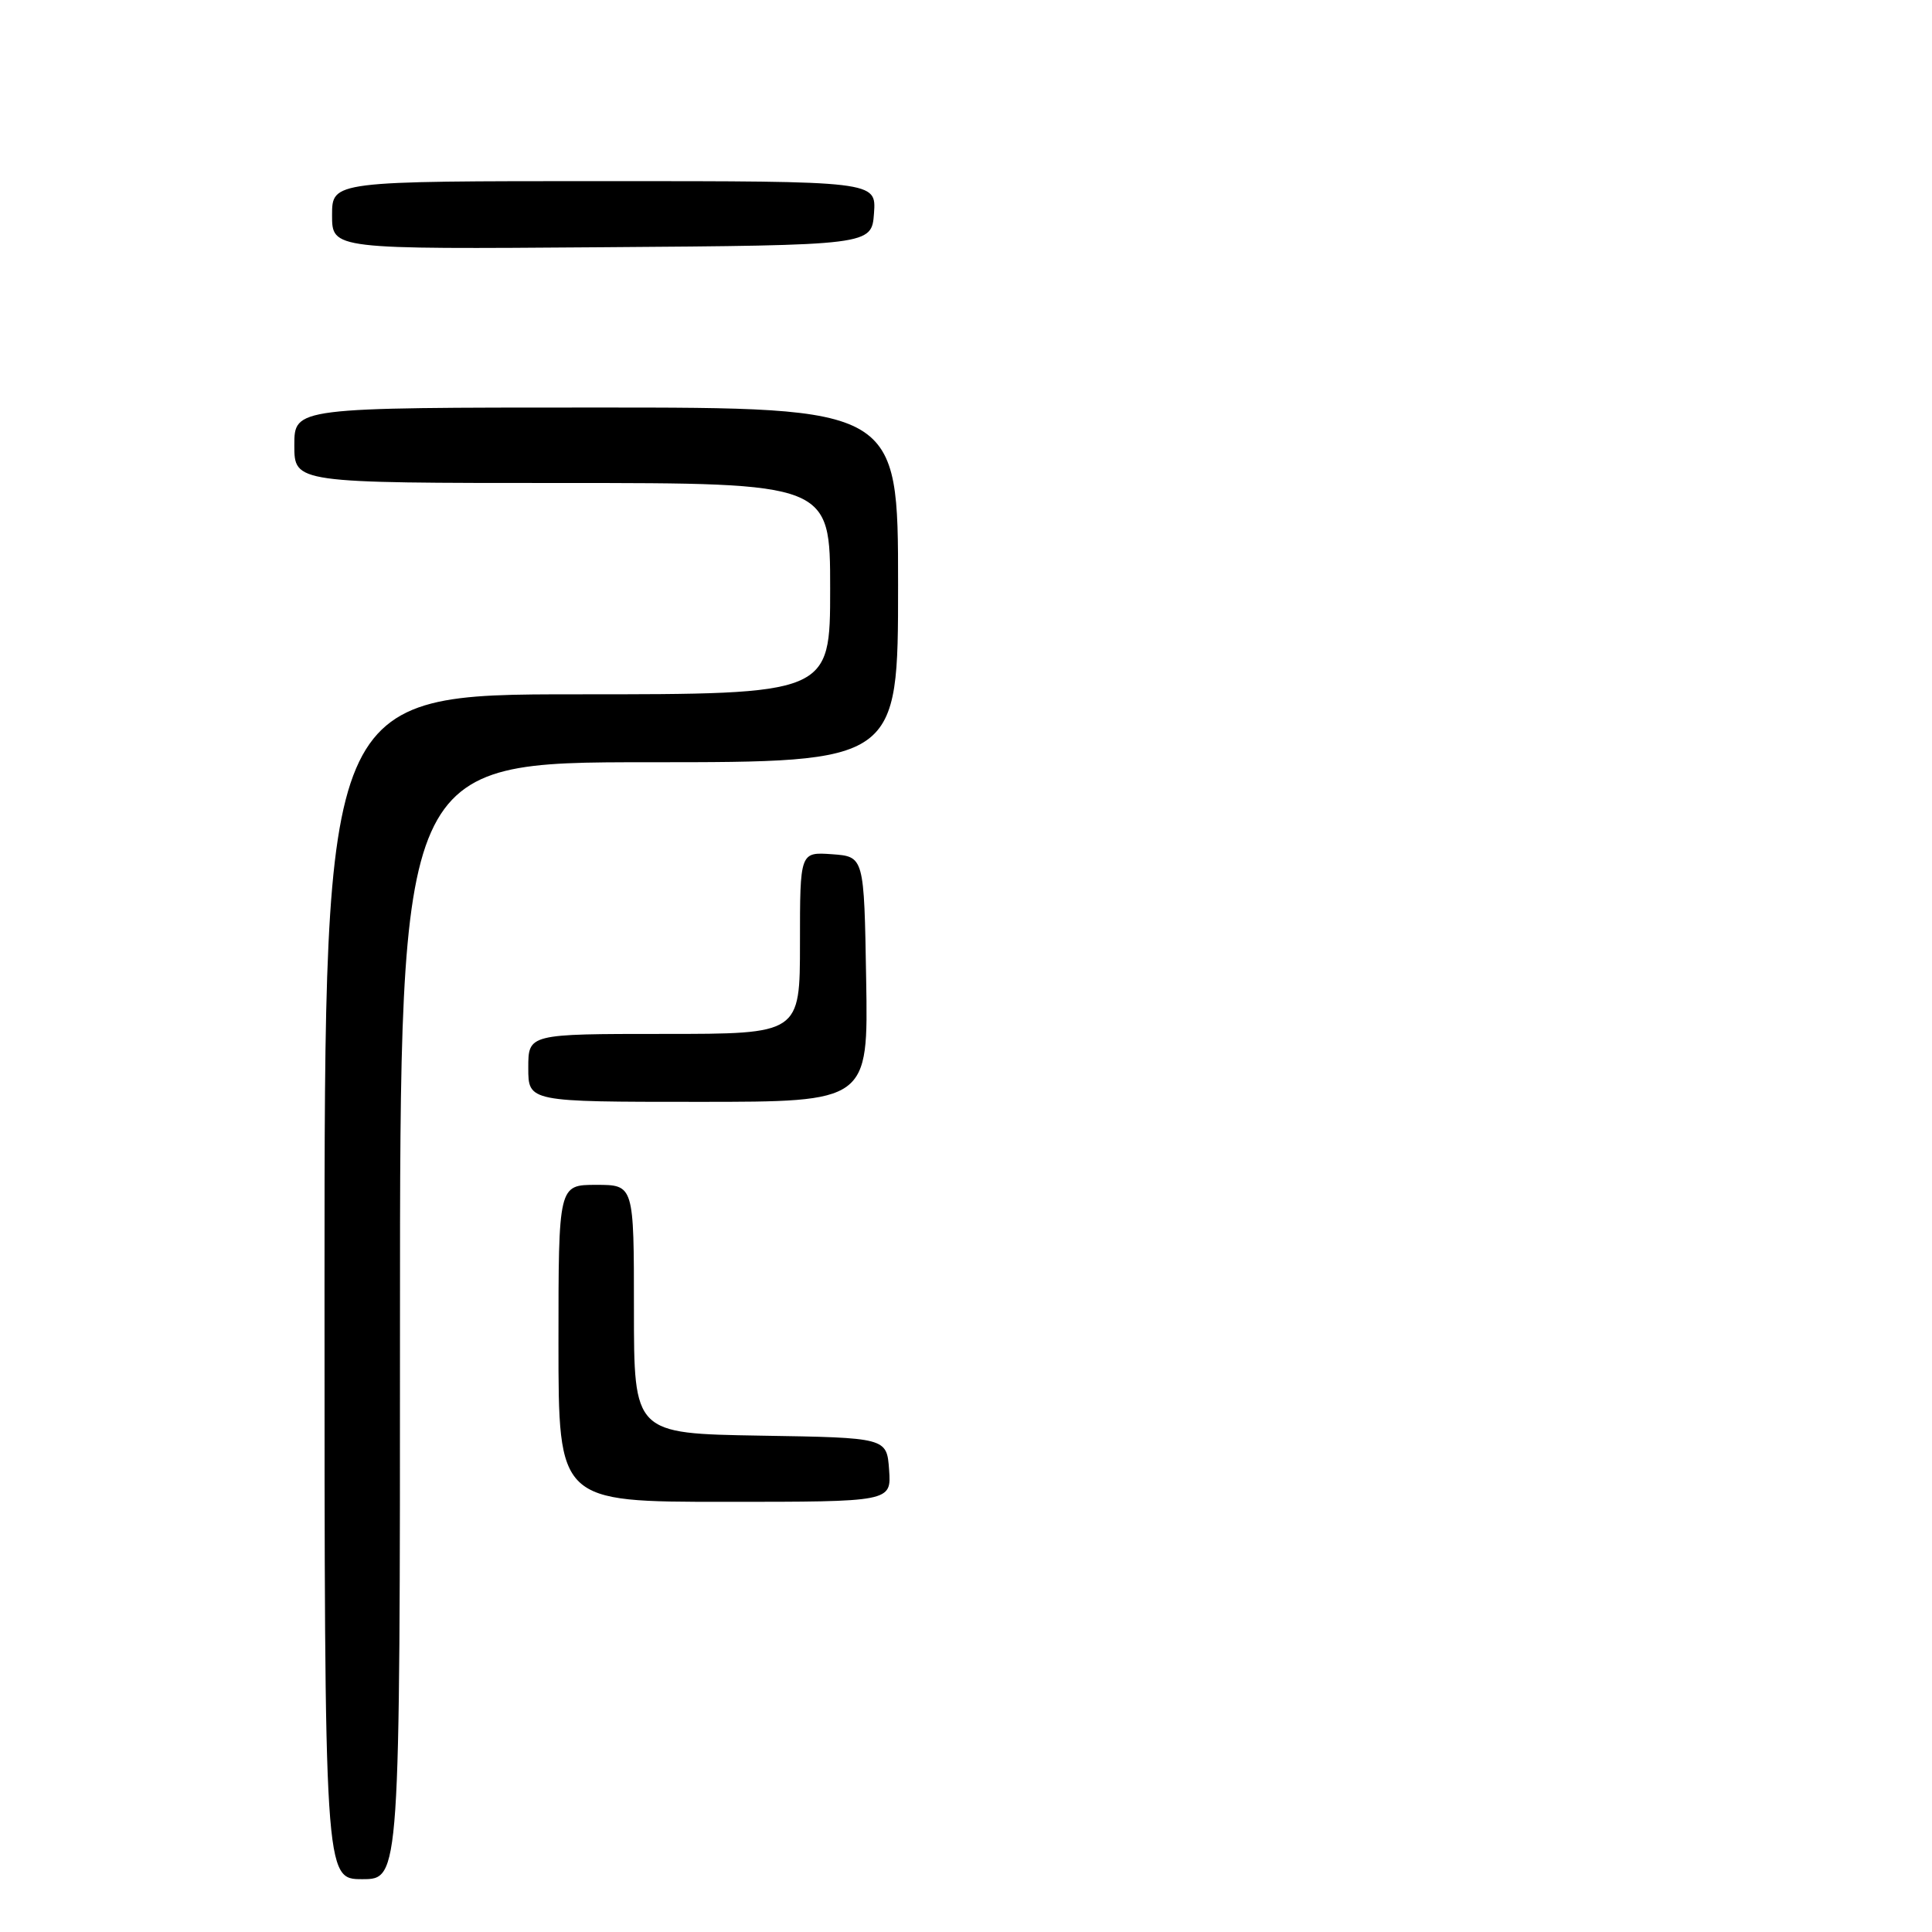 <?xml version="1.0" encoding="UTF-8" standalone="no"?>
<!DOCTYPE svg PUBLIC "-//W3C//DTD SVG 1.1//EN" "http://www.w3.org/Graphics/SVG/1.1/DTD/svg11.dtd" >
<svg xmlns="http://www.w3.org/2000/svg" xmlns:xlink="http://www.w3.org/1999/xlink" version="1.1" viewBox="0 0 256 256">
 <g >
 <path fill="currentColor"
d=" M 53.00 175.00 C 53.00 101.00 53.00 101.00 86.00 101.00 C 119.00 101.00 119.00 101.00 119.00 77.50 C 119.00 54.00 119.00 54.00 79.00 54.00 C 39.00 54.00 39.00 54.00 39.00 59.00 C 39.00 64.00 39.00 64.00 74.50 64.00 C 110.00 64.00 110.00 64.00 110.00 78.00 C 110.00 92.00 110.00 92.00 76.50 92.00 C 43.00 92.00 43.00 92.00 43.00 170.50 C 43.00 249.00 43.00 249.00 48.00 249.00 C 53.00 249.00 53.00 249.00 53.00 175.00 Z  M 117.81 194.75 C 117.50 190.50 117.50 190.50 100.75 190.23 C 84.00 189.95 84.00 189.95 84.00 173.48 C 84.00 157.00 84.00 157.00 79.00 157.00 C 74.00 157.00 74.00 157.00 74.00 178.00 C 74.00 199.00 74.00 199.00 96.06 199.00 C 118.11 199.00 118.11 199.00 117.81 194.75 Z  M 114.77 129.75 C 114.50 113.50 114.50 113.50 110.25 113.19 C 106.00 112.89 106.00 112.89 106.00 124.94 C 106.00 137.00 106.00 137.00 88.00 137.00 C 70.00 137.00 70.00 137.00 70.00 141.50 C 70.00 146.00 70.00 146.00 92.52 146.00 C 115.05 146.00 115.05 146.00 114.77 129.75 Z  M 115.81 28.25 C 116.11 24.00 116.11 24.00 80.06 24.00 C 44.00 24.00 44.00 24.00 44.00 28.51 C 44.00 33.03 44.00 33.03 79.75 32.76 C 115.50 32.50 115.50 32.50 115.81 28.25 Z "/>
</g>
</svg>